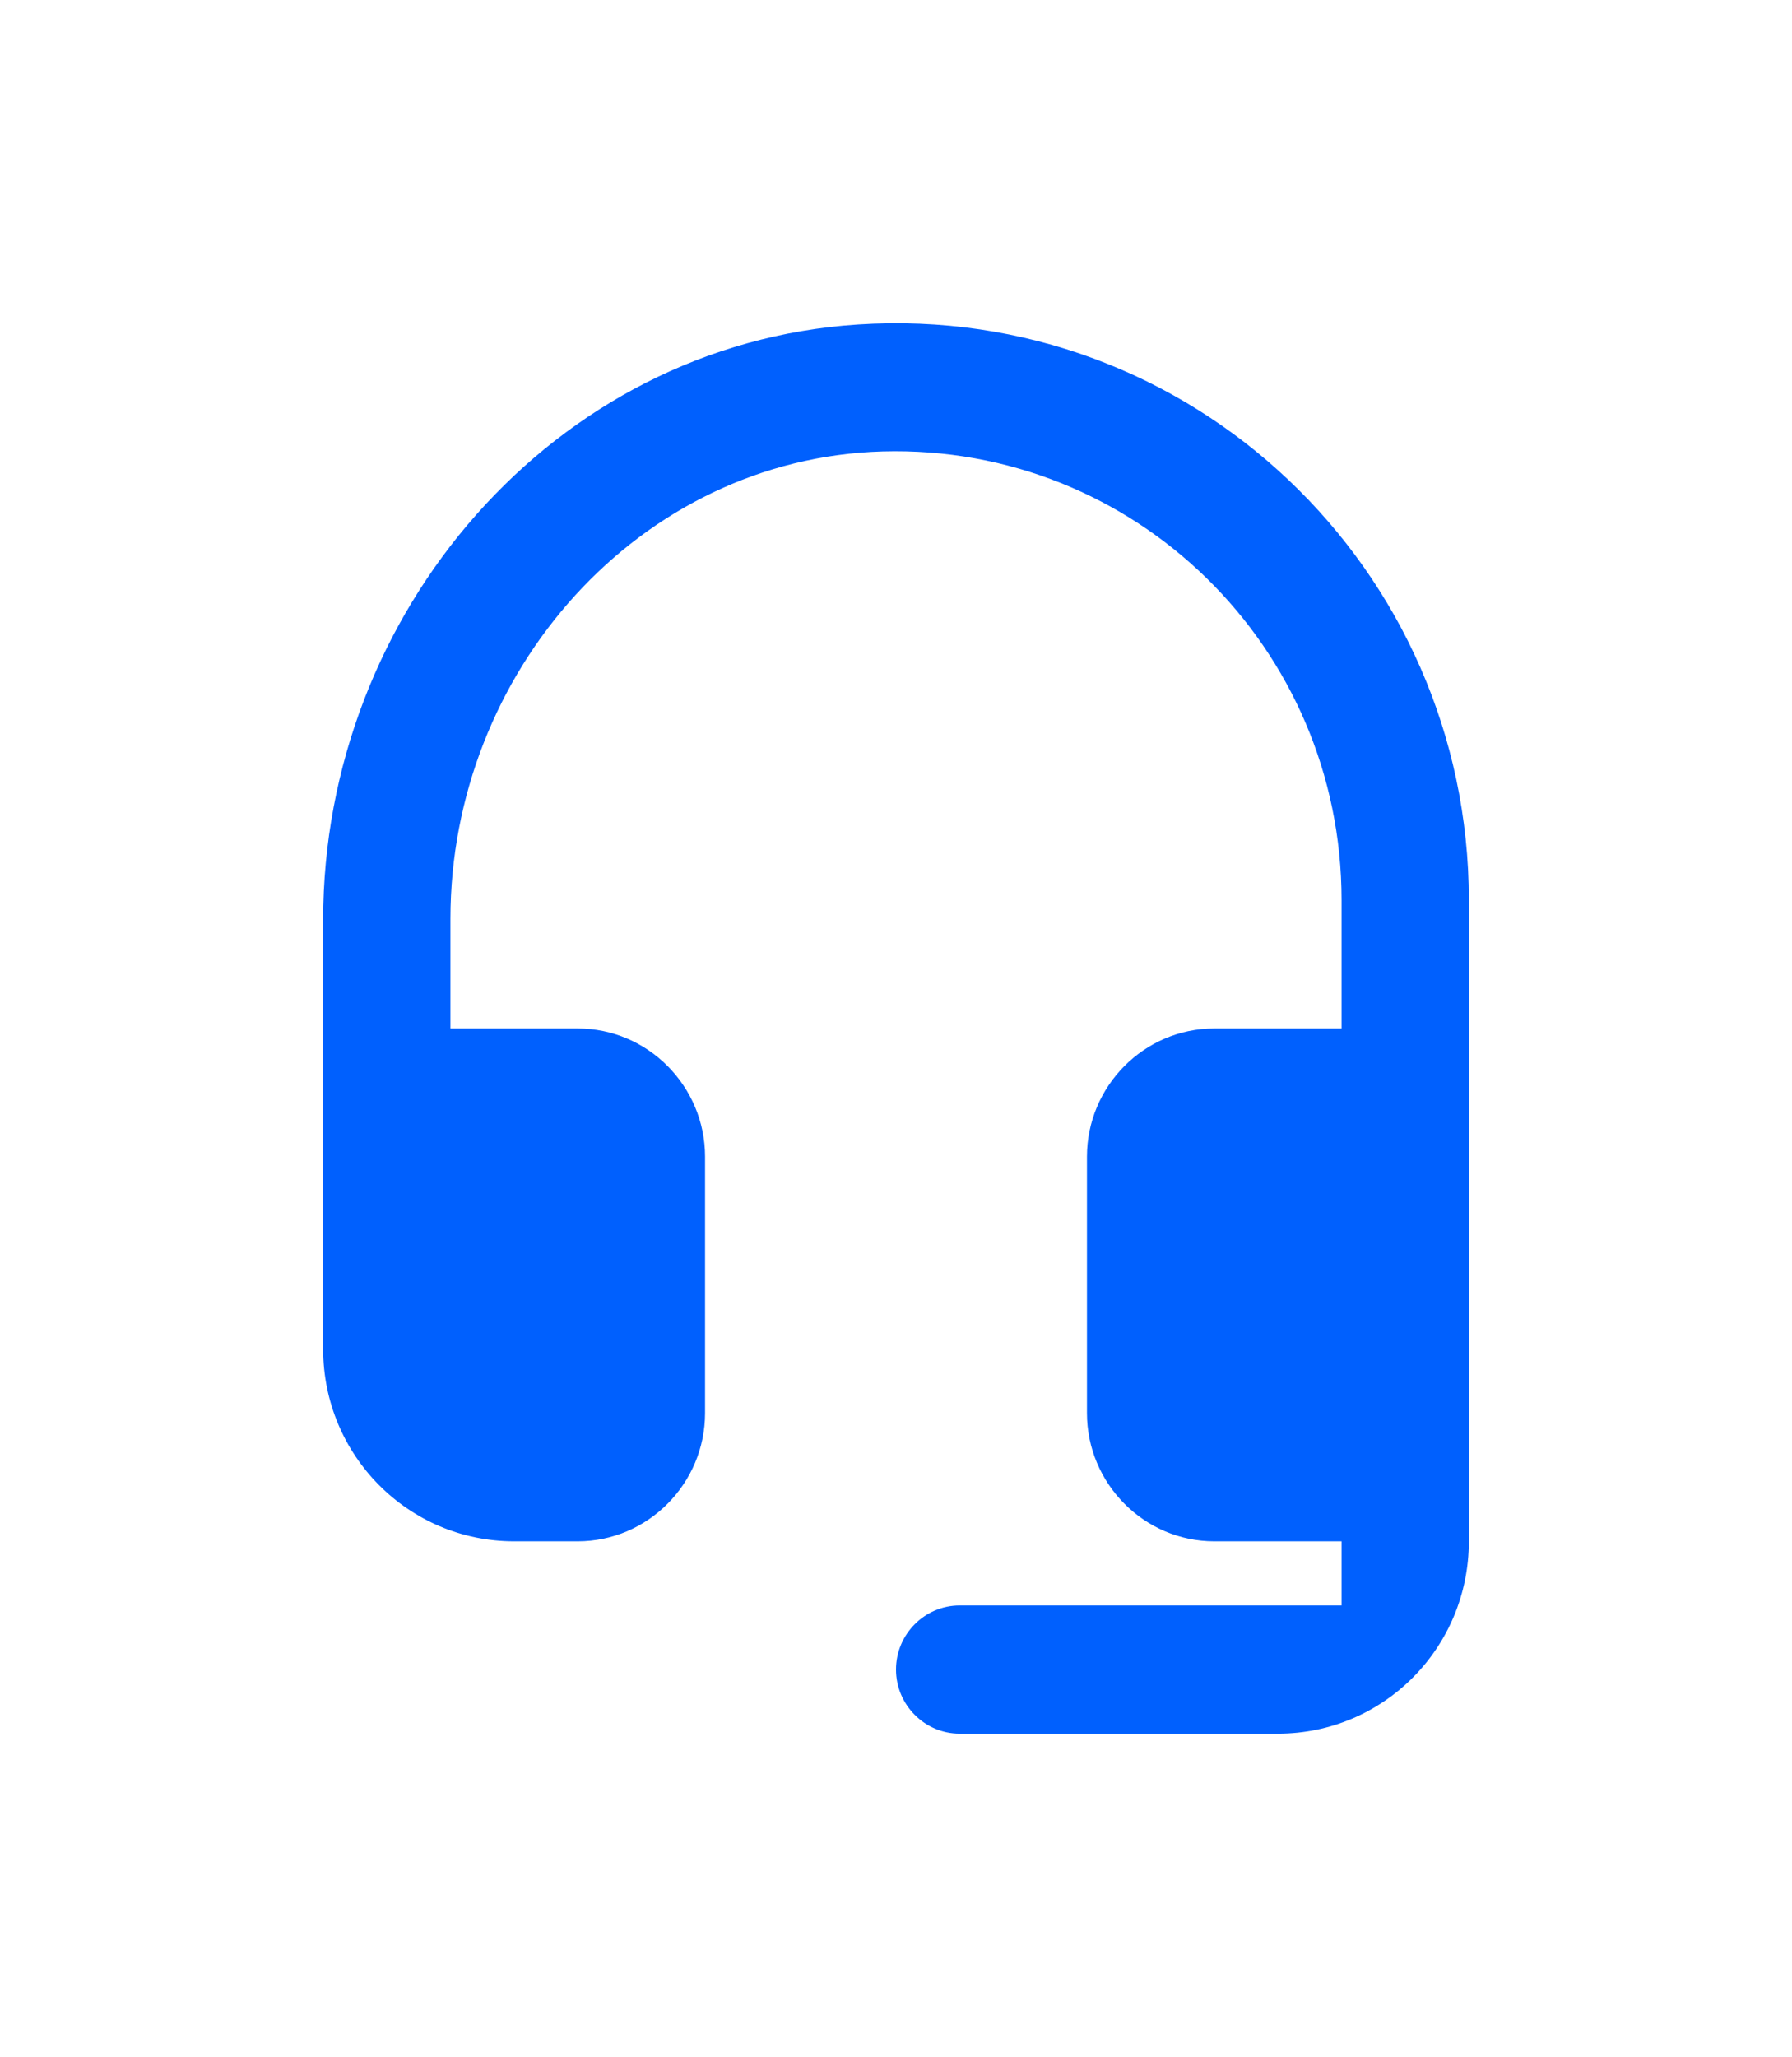 <svg width="61" height="70" viewBox="0 0 61 70" fill="none" xmlns="http://www.w3.org/2000/svg">
<g filter="url(#filter0_d)">
<path d="M29.2 7.043C18.843 7.719 11 16.861 11 27.312V41.909C11 45.531 13.903 48.454 17.5 48.454H19.667C22.05 48.454 24 46.491 24 44.091V35.363C24 32.963 22.05 31 19.667 31H15.333V27.268C15.333 18.89 21.747 11.603 30.045 11.363C38.647 11.123 45.667 18.039 45.667 26.636V31H41.333C38.95 31 37 32.963 37 35.363V44.091C37 46.491 38.95 48.454 41.333 48.454H45.667V50.636H32.667C31.475 50.636 30.5 51.618 30.5 52.818C30.5 54.018 31.475 55 32.667 55H43.5C47.097 55 50 52.076 50 48.454V26.636C50 15.355 40.553 6.301 29.2 7.043Z" fill="#0060FE"/>
</g>
<defs>
<filter id="filter0_d" x="0" y="0" width="61" height="70" filterUnits="userSpaceOnUse" color-interpolation-filters="sRGB">
<feFlood flood-opacity="0" result="BackgroundImageFix"/>
<feColorMatrix in="SourceAlpha" type="matrix" values="0 0 0 0 0 0 0 0 0 0 0 0 0 0 0 0 0 0 127 0"/>
<feOffset dy="4"/>
<feGaussianBlur stdDeviation="5.5"/>
<feColorMatrix type="matrix" values="0 0 0 0 0 0 0 0 0 0.376 0 0 0 0 0.996 0 0 0 0.25 0"/>
<feBlend mode="normal" in2="BackgroundImageFix" result="effect1_dropShadow"/>
<feBlend mode="normal" in="SourceGraphic" in2="effect1_dropShadow" result="shape"/>
</filter>
</defs>
</svg>
